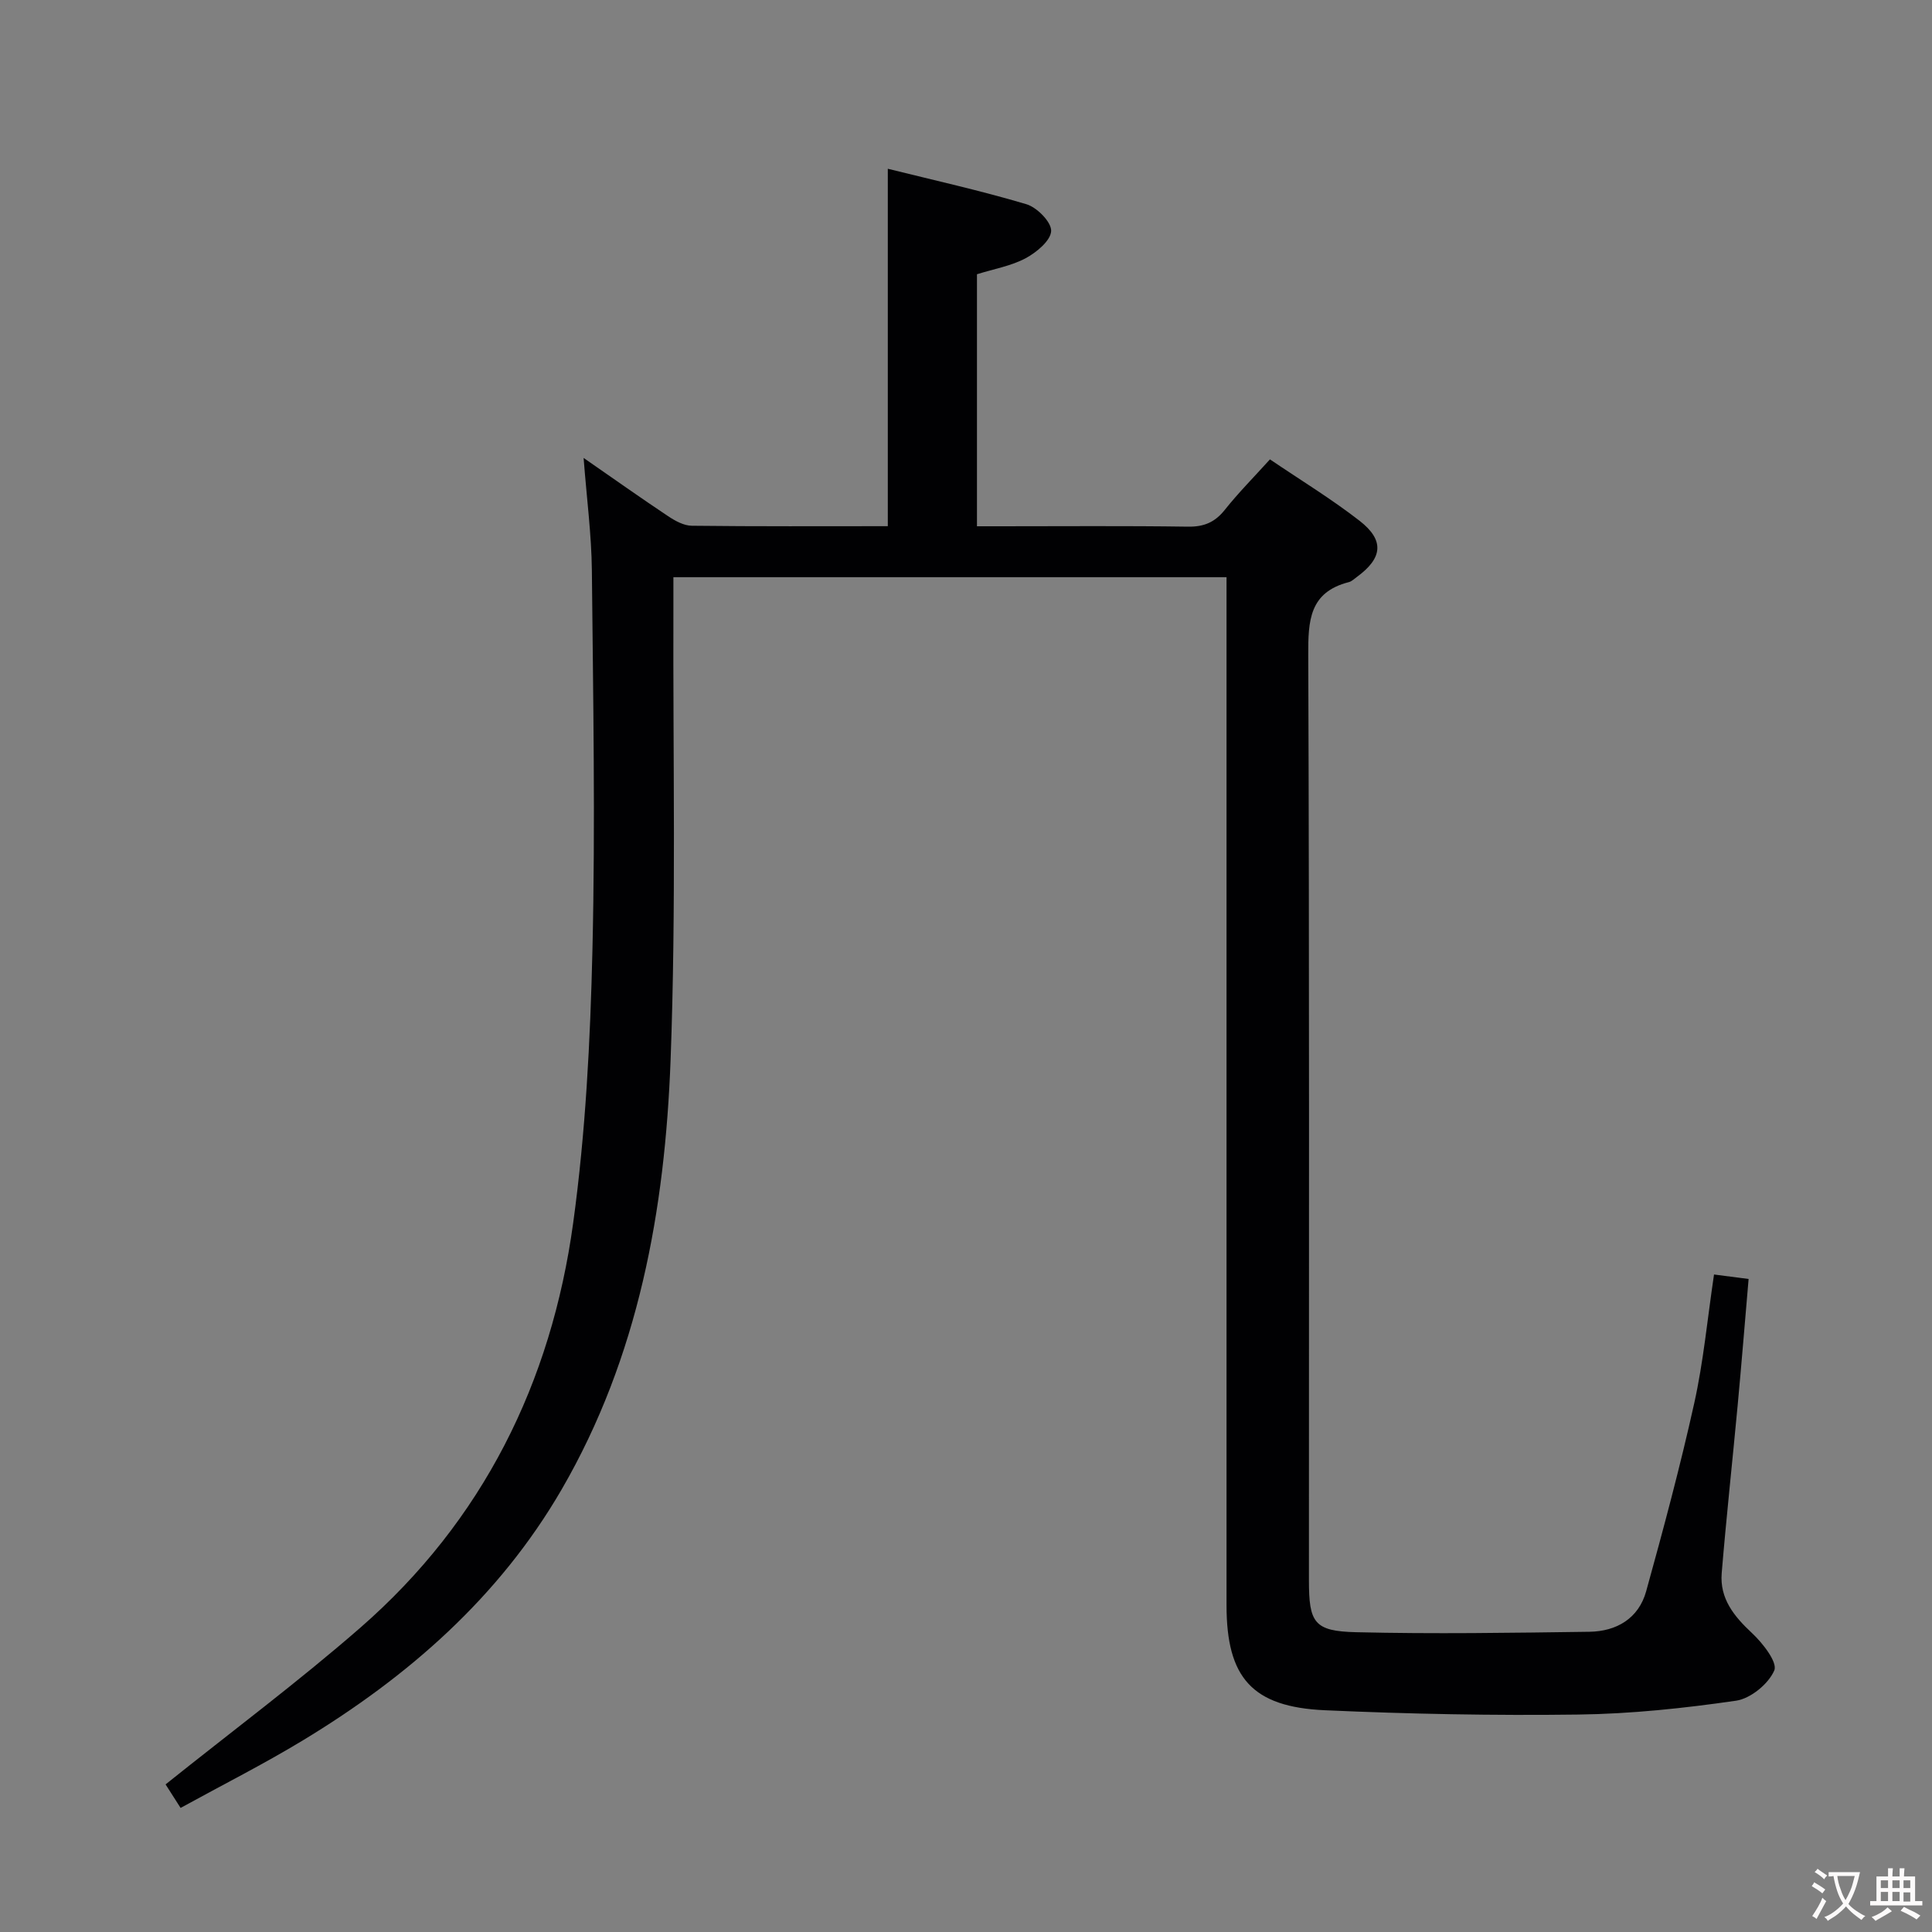 <svg enable-background="new 0 0 400 400" viewBox="0 0 400 400" xmlns="http://www.w3.org/2000/svg"><rect x="0" y="0" width="400" height="400" fill="#808080" stroke="none"/><path d="m34.28 369.44c13.68-10.95 27.42-21.2 40.31-32.43 25.41-22.16 39.55-50.78 44.08-83.81 2.57-18.71 3.55-37.72 3.99-56.63.61-26.15.14-52.32-.12-78.48-.08-7.41-1.06-14.8-1.71-23.28 6.38 4.42 11.89 8.33 17.51 12.07 1.44.96 3.24 1.95 4.88 1.97 13.49.16 26.98.09 40.59.09 0-24.6 0-48.94 0-74 9.33 2.32 19.11 4.49 28.69 7.34 2.2.65 5.2 3.7 5.13 5.54-.08 1.99-3.02 4.43-5.27 5.64-3.01 1.61-6.55 2.21-10.09 3.32v52.18h4.67c13 0 26-.11 39 .08 3.32.05 5.59-.9 7.65-3.49 2.78-3.5 5.95-6.69 9.34-10.44 6.3 4.27 12.68 8.15 18.55 12.71 5.21 4.05 4.78 7.73-.54 11.62-.54.39-1.06.92-1.67 1.08-8.21 2.09-8.44 8.01-8.41 15.15.24 63.83.14 127.66.14 191.49 0 8.79 1.05 10.56 9.73 10.77 16.1.39 32.23.13 48.34-.09 5.62-.08 10.19-2.76 11.75-8.38 3.58-12.92 7.06-25.89 9.96-38.97 1.9-8.56 2.71-17.36 4.09-26.62 2.45.32 4.64.61 7.16.93-.78 9.05-1.47 17.63-2.27 26.2-1.08 11.57-2.34 23.12-3.3 34.7-.43 5.26 2.53 8.92 6.26 12.4 2.22 2.07 5.33 6.05 4.63 7.73-1.18 2.79-4.9 5.84-7.91 6.28-10.81 1.57-21.77 2.73-32.69 2.87-17.47.23-34.96-.11-52.41-.89-15.13-.67-20.4-6.76-20.4-21.74 0-68.83 0-137.66 0-206.49 0-1.99 0-3.97 0-6.36-38.14 0-76.02 0-114.52 0 0 2.02.01 3.97 0 5.93-.11 31.33.59 62.69-.58 93.97-1.16 31.08-6.61 61.47-22.56 88.98-12.96 22.33-31.76 38.73-53.55 51.93-8.08 4.9-16.55 9.17-25.34 14-1.37-2.17-2.48-3.9-3.11-4.87z" fill="#010103"/><g fill="#fcfafa"><path d="m377.9 391.2c-.2.3-.4.5-.6.8-.7-.6-1.4-1-2.2-1.5.2-.3.4-.5.5-.8.6.4 1.4.8 2.3 1.5zm-1.8 6.1c-.2-.2-.5-.4-.9-.6.4-.6.8-1.2 1.2-1.9s.7-1.3.9-1.9c.3.3.5.5.8.7-.7 1.3-1.4 2.6-2 3.7zm2.2-9c-.3.3-.5.5-.6.8-.6-.6-1.3-1.1-2-1.5.3-.3.5-.5.6-.7.6.5 1.3.9 2 1.4zm.3.2v-.9h2 4.5c-.3 1.3-.6 2.5-1 3.6s-.9 2.1-1.4 3c.4.5 1 1 1.6 1.4s1.2.8 1.9 1.1c-.3.2-.5.4-.8.8-.4-.3-1-.7-1.6-1.2s-1.2-1.1-1.6-1.6c-.5.6-1.1 1.1-1.7 1.6s-1.4.9-2.1 1.4c-.1-.3-.3-.5-.7-.8.6-.2 1.2-.5 1.9-1s1.4-1.1 2-1.8c-.5-.8-.9-1.6-1.2-2.5s-.6-2-.8-3.2c-.4.1-.7.1-1 .1zm2.5 2.7c.3 1 .7 1.7 1 2.2.3-.5.6-1.1 1-2s.6-1.9.9-3h-3.2-.4c.1.9.3 1.8.7 2.8z"/><path d="m396.5 388.5v1.5 3.6h1.5v.9c-.4 0-1 0-1.7 0h-7.9c-.5 0-.9 0-1.2 0v-.9h1.3v-3.5c0-.7 0-1.2 0-1.6h2.4c0-.8 0-1.4 0-1.7h1c0 .3-.1.8-.1 1.7h1.5c0-.8 0-1.4 0-1.7h1c0 .3-.1.9-.1 1.7zm-8.2 9.2c-.2-.3-.5-.5-.8-.8.8-.3 1.4-.6 1.9-.9s1-.7 1.4-1.1c.3.3.6.5.9.8-1.6 1-2.8 1.6-3.4 2zm2.6-6.8v-1.6h-1.5v1.6zm0 2.7v-1.9h-1.5v1.9zm2.4-2.7v-1.6h-1.5v1.6zm0 2.7v-1.9h-1.5v1.9zm.2 2 .7-.8c.4.2.9.5 1.6.8s1.3.7 1.8 1c-.3.3-.5.5-.8.8-.4-.3-1.5-1-3.3-1.8zm2-4.7v-1.6h-1.4v1.6zm0 2.8v-1.9h-1.4v1.9z"/></g></svg>